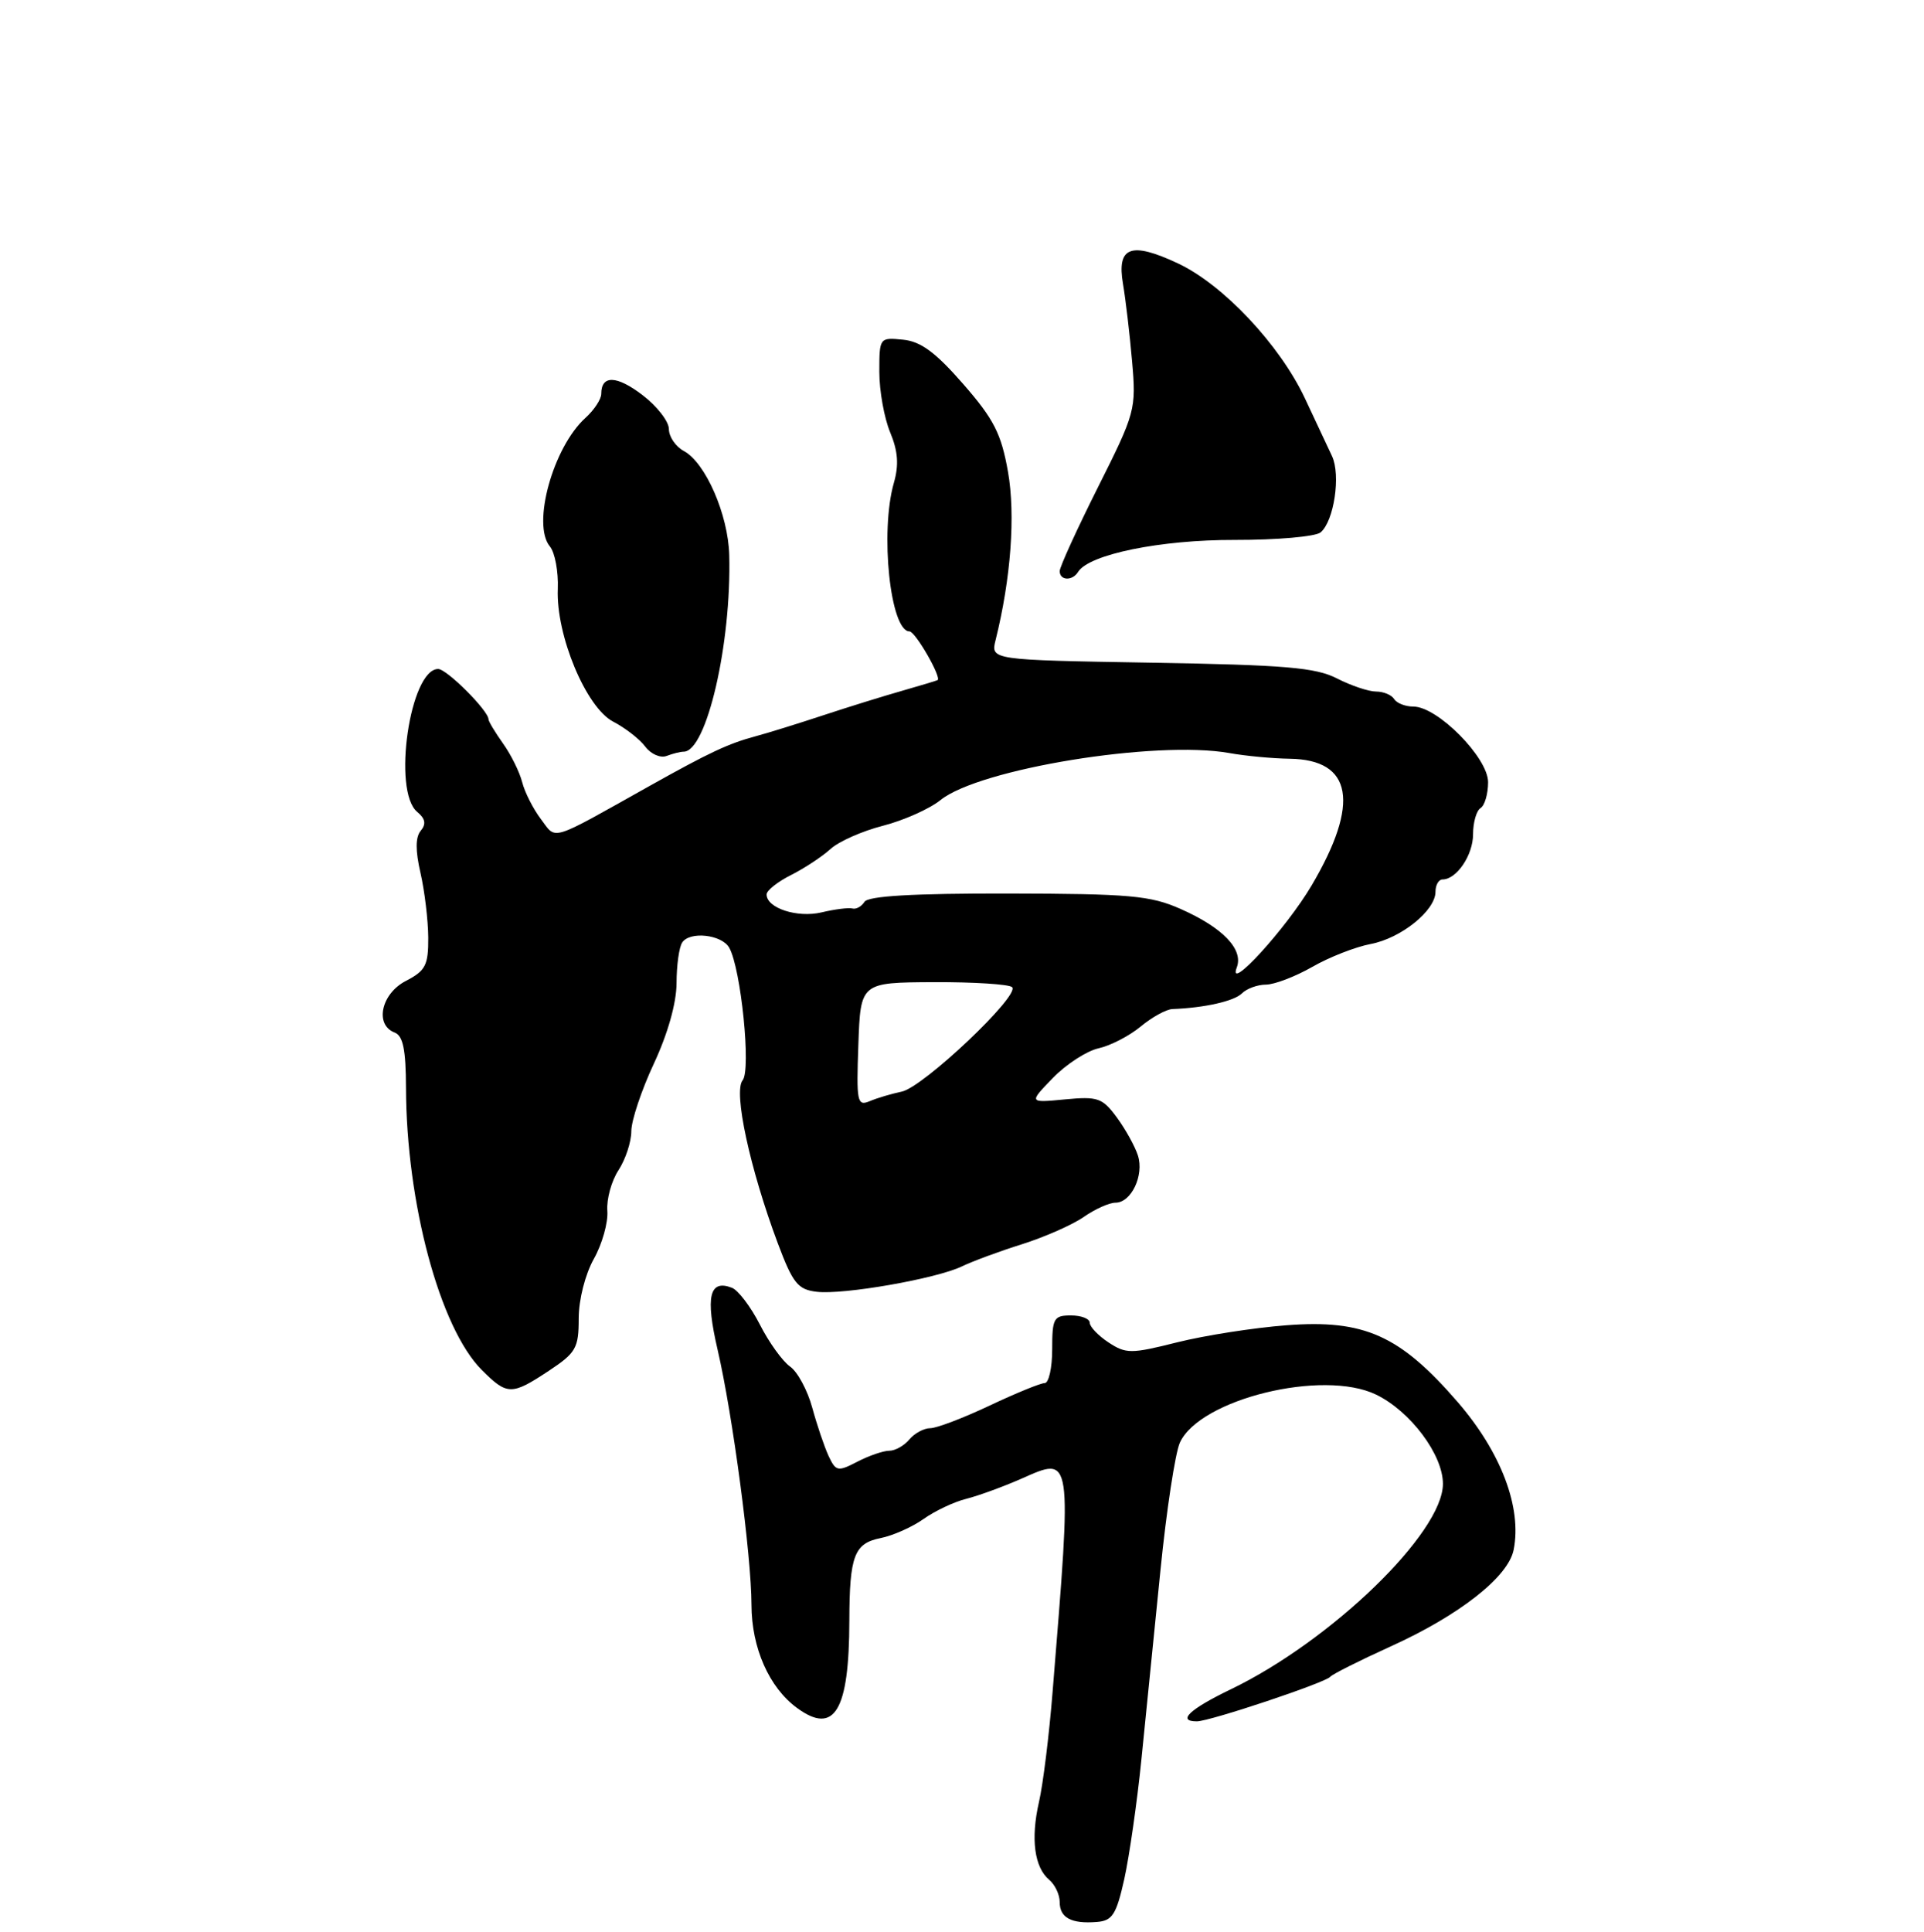 <?xml version="1.0" encoding="UTF-8" standalone="no"?>
<!DOCTYPE svg PUBLIC "-//W3C//DTD SVG 1.1//EN" "http://www.w3.org/Graphics/SVG/1.1/DTD/svg11.dtd" >
<svg xmlns="http://www.w3.org/2000/svg" xmlns:xlink="http://www.w3.org/1999/xlink" version="1.1" viewBox="0 0 256 257">
 <g >
 <path fill="currentColor"
d=" M 149.59 250.00 C 150.26 246.97 151.30 239.78 151.88 234.00 C 152.46 228.22 153.60 216.95 154.40 208.95 C 155.20 200.95 156.37 193.29 156.99 191.92 C 159.63 186.13 176.02 182.11 183.09 185.53 C 187.66 187.74 192.00 193.53 191.99 197.41 C 191.98 203.93 177.14 218.29 163.76 224.74 C 158.28 227.38 156.56 229.00 159.25 229.00 C 160.96 229.00 176.38 223.85 177.00 223.07 C 177.28 222.73 180.88 220.92 185.00 219.05 C 194.17 214.90 200.69 209.79 201.40 206.18 C 202.52 200.57 199.73 193.21 193.97 186.54 C 186.27 177.64 181.52 175.51 171.16 176.31 C 166.80 176.64 160.26 177.67 156.62 178.58 C 150.49 180.12 149.83 180.12 147.51 178.60 C 146.13 177.69 145.00 176.51 145.00 175.98 C 145.00 175.44 143.88 175.00 142.50 175.00 C 140.20 175.00 140.00 175.37 140.00 179.50 C 140.00 181.97 139.55 184.00 139.00 184.00 C 138.45 184.00 135.15 185.35 131.66 187.00 C 128.16 188.65 124.62 190.00 123.78 190.00 C 122.93 190.00 121.68 190.68 121.00 191.50 C 120.32 192.32 119.11 193.00 118.33 193.00 C 117.54 193.00 115.64 193.65 114.09 194.45 C 111.47 195.81 111.22 195.76 110.25 193.70 C 109.69 192.49 108.71 189.60 108.08 187.29 C 107.45 184.97 106.12 182.49 105.11 181.79 C 104.11 181.08 102.30 178.57 101.10 176.20 C 99.89 173.84 98.22 171.64 97.39 171.32 C 94.38 170.16 93.84 172.49 95.48 179.55 C 97.49 188.22 99.98 206.96 99.99 213.50 C 100.00 219.22 102.34 224.51 106.05 227.22 C 111.03 230.87 112.99 227.62 113.01 215.62 C 113.03 206.97 113.66 205.32 117.17 204.62 C 118.82 204.29 121.40 203.14 122.90 202.07 C 124.39 201.01 126.94 199.80 128.56 199.40 C 130.18 198.99 133.47 197.79 135.88 196.73 C 142.72 193.71 142.64 193.16 140.06 225.00 C 139.60 230.78 138.78 237.41 138.24 239.74 C 137.12 244.63 137.63 248.44 139.61 250.09 C 140.37 250.73 141.00 252.05 141.00 253.04 C 141.00 255.13 142.54 255.96 145.93 255.69 C 148.01 255.53 148.53 254.72 149.59 250.00 Z  M 73.02 182.37 C 76.64 179.97 77.00 179.35 77.00 175.40 C 77.00 172.91 77.86 169.54 79.01 167.48 C 80.12 165.51 80.93 162.63 80.81 161.08 C 80.69 159.53 81.36 157.10 82.30 155.67 C 83.23 154.24 84.00 151.91 84.00 150.49 C 84.00 149.08 85.35 145.03 87.00 141.50 C 88.85 137.54 90.01 133.44 90.02 130.79 C 90.02 128.43 90.36 126.00 90.77 125.39 C 91.78 123.85 96.04 124.33 97.03 126.08 C 98.60 128.89 99.96 142.34 98.81 143.72 C 97.56 145.23 99.78 155.49 103.49 165.40 C 105.48 170.70 106.15 171.55 108.64 171.85 C 112.18 172.29 124.62 170.11 128.00 168.47 C 129.38 167.80 132.97 166.47 136.00 165.52 C 139.03 164.56 142.72 162.93 144.21 161.89 C 145.70 160.85 147.60 160.00 148.42 160.00 C 150.52 160.00 152.25 156.37 151.41 153.73 C 151.03 152.53 149.77 150.25 148.61 148.67 C 146.69 146.06 146.08 145.84 141.69 146.26 C 136.88 146.72 136.88 146.72 140.09 143.41 C 141.86 141.58 144.60 139.81 146.18 139.46 C 147.76 139.11 150.27 137.81 151.77 136.57 C 153.27 135.32 155.18 134.27 156.00 134.24 C 160.26 134.08 164.21 133.19 165.24 132.16 C 165.88 131.52 167.32 130.99 168.45 130.99 C 169.58 130.98 172.35 129.92 174.61 128.63 C 176.87 127.33 180.36 125.97 182.36 125.59 C 186.41 124.83 191.00 121.14 191.00 118.64 C 191.00 117.74 191.42 117.00 191.93 117.00 C 193.81 117.00 196.00 113.77 196.00 110.99 C 196.00 109.41 196.45 107.84 197.00 107.50 C 197.55 107.16 198.00 105.61 198.00 104.06 C 198.00 100.80 191.28 94.00 188.06 94.00 C 186.99 94.00 185.84 93.55 185.50 93.00 C 185.16 92.45 184.08 92.00 183.09 92.00 C 182.11 92.00 179.78 91.22 177.90 90.26 C 175.06 88.80 170.99 88.46 153.15 88.16 C 131.81 87.80 131.81 87.80 132.47 85.15 C 134.51 76.95 135.13 68.53 134.12 62.77 C 133.22 57.69 132.25 55.78 128.17 51.10 C 124.48 46.87 122.52 45.42 120.15 45.19 C 117.03 44.88 117.00 44.92 117.00 49.47 C 117.00 52.00 117.65 55.61 118.44 57.51 C 119.48 60.01 119.62 61.84 118.94 64.22 C 117.06 70.76 118.46 84.00 121.02 84.00 C 121.79 84.00 125.32 90.14 124.75 90.48 C 124.61 90.56 122.47 91.20 120.00 91.91 C 117.53 92.61 112.80 94.08 109.50 95.17 C 106.20 96.26 102.15 97.52 100.50 97.96 C 96.90 98.93 94.40 100.10 86.50 104.52 C 72.92 112.13 74.09 111.77 71.97 108.97 C 70.94 107.61 69.82 105.40 69.48 104.06 C 69.14 102.72 68.00 100.40 66.93 98.91 C 65.87 97.41 65.00 95.97 65.00 95.70 C 65.00 94.55 59.45 89.00 58.30 89.00 C 54.55 89.00 52.17 105.24 55.51 108.01 C 56.59 108.91 56.73 109.62 55.98 110.52 C 55.27 111.38 55.26 113.15 55.95 116.14 C 56.50 118.54 56.96 122.40 56.98 124.72 C 57.00 128.42 56.62 129.14 54.00 130.50 C 50.72 132.19 49.82 136.33 52.50 137.36 C 53.63 137.79 54.00 139.63 54.02 144.72 C 54.06 160.03 58.53 176.67 64.10 182.25 C 67.49 185.64 68.06 185.65 73.02 182.37 Z  M 90.97 100.00 C 94.01 100.00 97.34 85.64 97.03 73.84 C 96.89 68.46 93.87 61.54 90.99 60.00 C 89.90 59.41 89.00 58.10 89.00 57.08 C 89.00 56.07 87.42 54.03 85.49 52.56 C 82.05 49.93 80.00 49.87 80.00 52.40 C 80.00 53.11 79.05 54.55 77.90 55.59 C 73.59 59.49 70.74 69.78 73.17 72.70 C 73.84 73.51 74.31 76.05 74.22 78.34 C 73.96 84.49 77.98 94.13 81.58 96.00 C 83.18 96.83 85.10 98.32 85.85 99.32 C 86.59 100.32 87.87 100.88 88.69 100.57 C 89.50 100.26 90.53 100.00 90.97 100.00 Z  M 143.45 76.08 C 144.89 73.75 154.42 71.80 164.29 71.83 C 169.89 71.84 175.03 71.39 175.71 70.83 C 177.50 69.34 178.42 63.20 177.23 60.67 C 176.67 59.48 175.05 56.02 173.63 53.00 C 170.28 45.87 162.76 37.87 156.73 35.04 C 150.47 32.10 148.58 32.81 149.42 37.76 C 149.77 39.82 150.32 44.45 150.63 48.06 C 151.19 54.45 151.07 54.91 146.10 64.80 C 143.30 70.39 141.00 75.42 141.00 75.98 C 141.00 77.25 142.69 77.32 143.45 76.08 Z  M 114.21 138.98 C 114.50 130.71 114.50 130.71 124.23 130.66 C 129.58 130.64 134.27 130.94 134.67 131.33 C 135.75 132.42 122.86 144.62 120.00 145.22 C 118.62 145.51 116.69 146.08 115.71 146.50 C 114.05 147.19 113.94 146.60 114.21 138.98 Z  M 164.56 128.71 C 165.48 126.30 162.71 123.41 157.08 120.92 C 153.06 119.14 150.35 118.90 134.12 118.87 C 121.49 118.85 115.49 119.20 115.02 119.98 C 114.63 120.60 113.91 121.00 113.41 120.86 C 112.91 120.73 111.06 120.96 109.31 121.38 C 106.08 122.14 102.00 120.81 102.00 118.99 C 102.00 118.47 103.46 117.31 105.25 116.41 C 107.04 115.51 109.40 113.95 110.50 112.95 C 111.60 111.94 114.75 110.55 117.50 109.85 C 120.25 109.14 123.69 107.61 125.15 106.43 C 130.32 102.27 153.79 98.45 163.55 100.18 C 165.72 100.57 169.34 100.91 171.60 100.94 C 179.97 101.06 180.98 106.84 174.53 117.78 C 171.18 123.47 163.24 132.18 164.56 128.71 Z "/>
</g>
</svg>